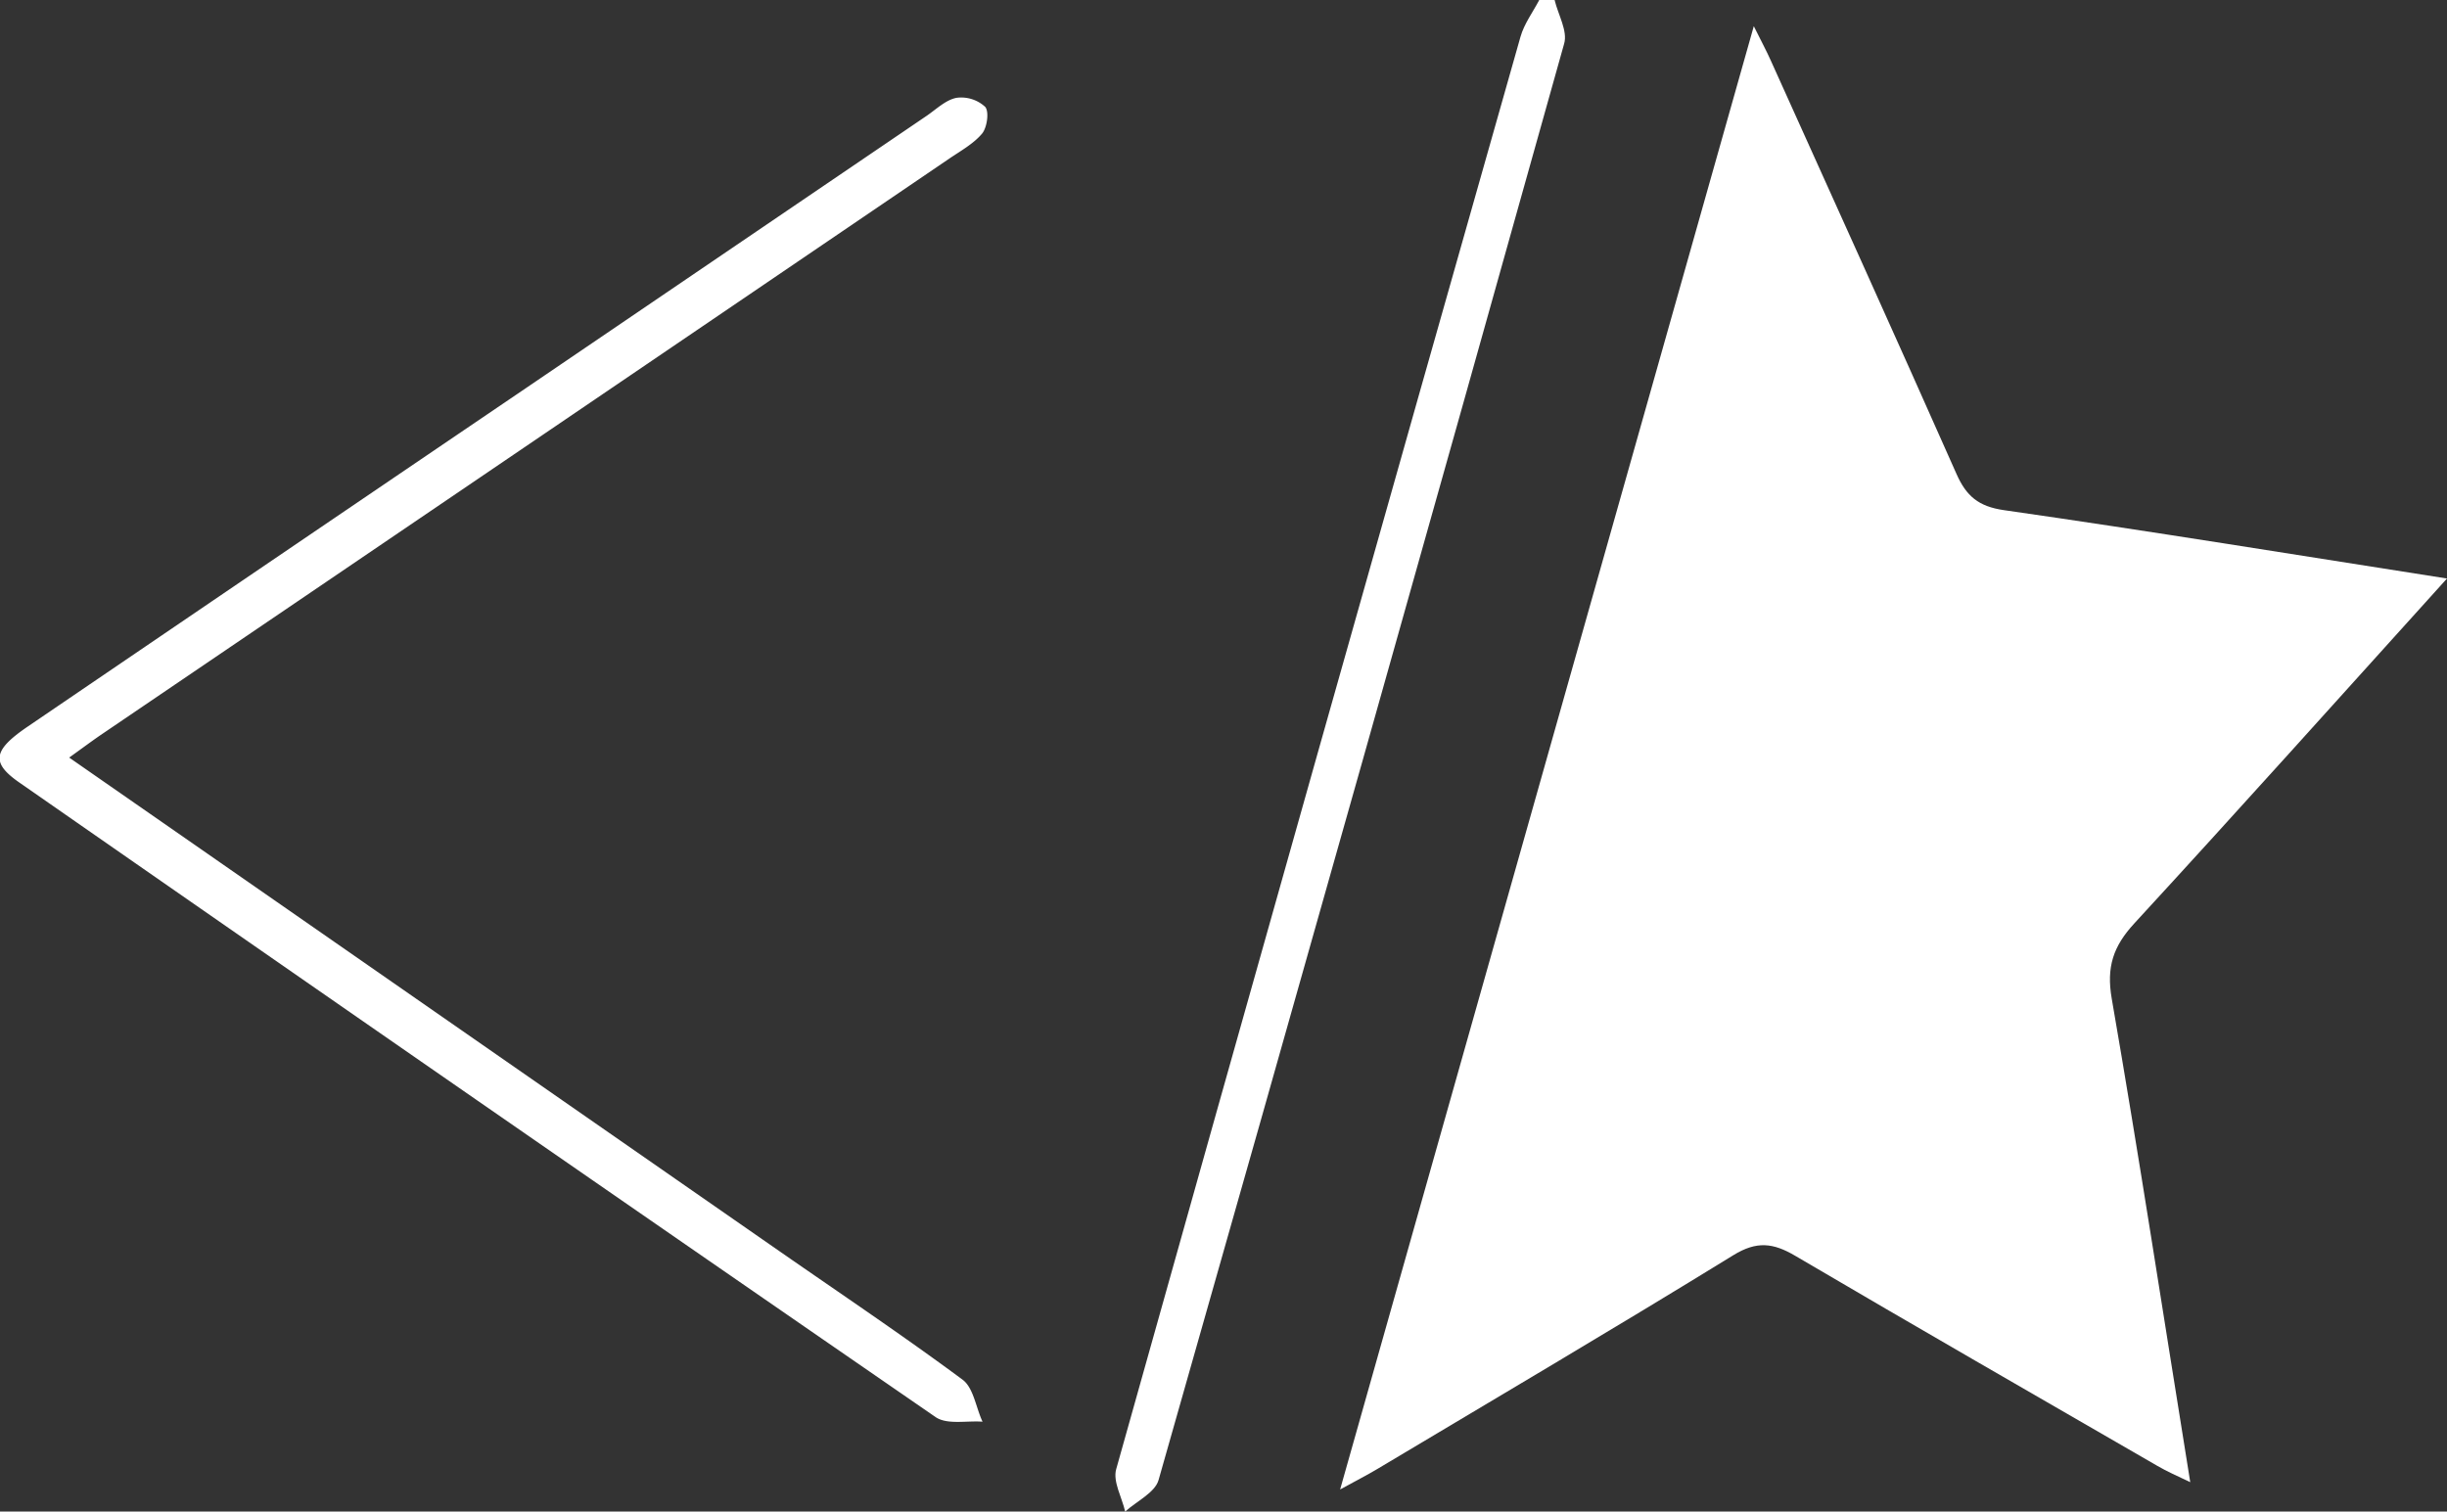 <svg xmlns="http://www.w3.org/2000/svg" viewBox="0 0 366.45 226.4"><rect x="0" y="0" width="366.45" height="226.4" fill="#333333" stroke="none"/><defs><style>.cls-1{fill:#fff;}</style></defs><title>codefest-star-logo-white</title><g id="Layer_2" data-name="Layer 2"><g id="Layer_1-2" data-name="Layer 1"><path class="cls-1" d="M232.81,0c.52,2.2,2,4.66,1.42,6.57Q204.11,114.2,173.5,221.68c-.54,1.89-3.27,3.16-5,4.72-.49-2.12-1.86-4.49-1.35-6.33Q197.25,112.75,227.7,5.51c.55-1.95,1.85-3.68,2.81-5.51Z"/><path class="cls-1" d="M366.45,86.65c-16.15,17.87-31.38,34.87-46.83,51.66-3.14,3.41-4.2,6.51-3.38,11.25C320.36,173.35,324,197.21,328,222c-2.11-1-3.56-1.65-4.92-2.44-18.1-10.46-36.23-20.88-54.26-31.48-3.27-1.92-5.73-2.24-9.24-.08-17.64,10.86-35.49,21.38-53.28,32-1.57.94-3.21,1.77-5.61,3.09,20.72-73.31,41.17-145.67,61.95-219.17,1.17,2.35,1.92,3.74,2.56,5.18C274.49,29.7,283.82,50.29,293,71c1.47,3.31,3.29,4.86,7.1,5.41C321.89,79.53,343.64,83.08,366.45,86.65Z"/><path class="cls-1" d="M10.36,113.47l106.46,74c9.14,6.35,18.38,12.55,27.32,19.17,1.65,1.22,2,4.16,3,6.3-2.34-.18-5.27.48-7-.67q-68.68-47.34-137.15-95c-4.36-3-4.11-4.86,1.17-8.45Q40.84,83.85,77.48,59q30.69-20.86,61.39-41.72c1.43-1,2.82-2.34,4.39-2.63A5.3,5.3,0,0,1,147.53,16c.62.7.3,3.07-.45,4-1.32,1.57-3.27,2.62-5,3.81Q78.56,67,15,110.14C13.61,111.1,12.24,112.12,10.36,113.47Z"/></g></g></svg>